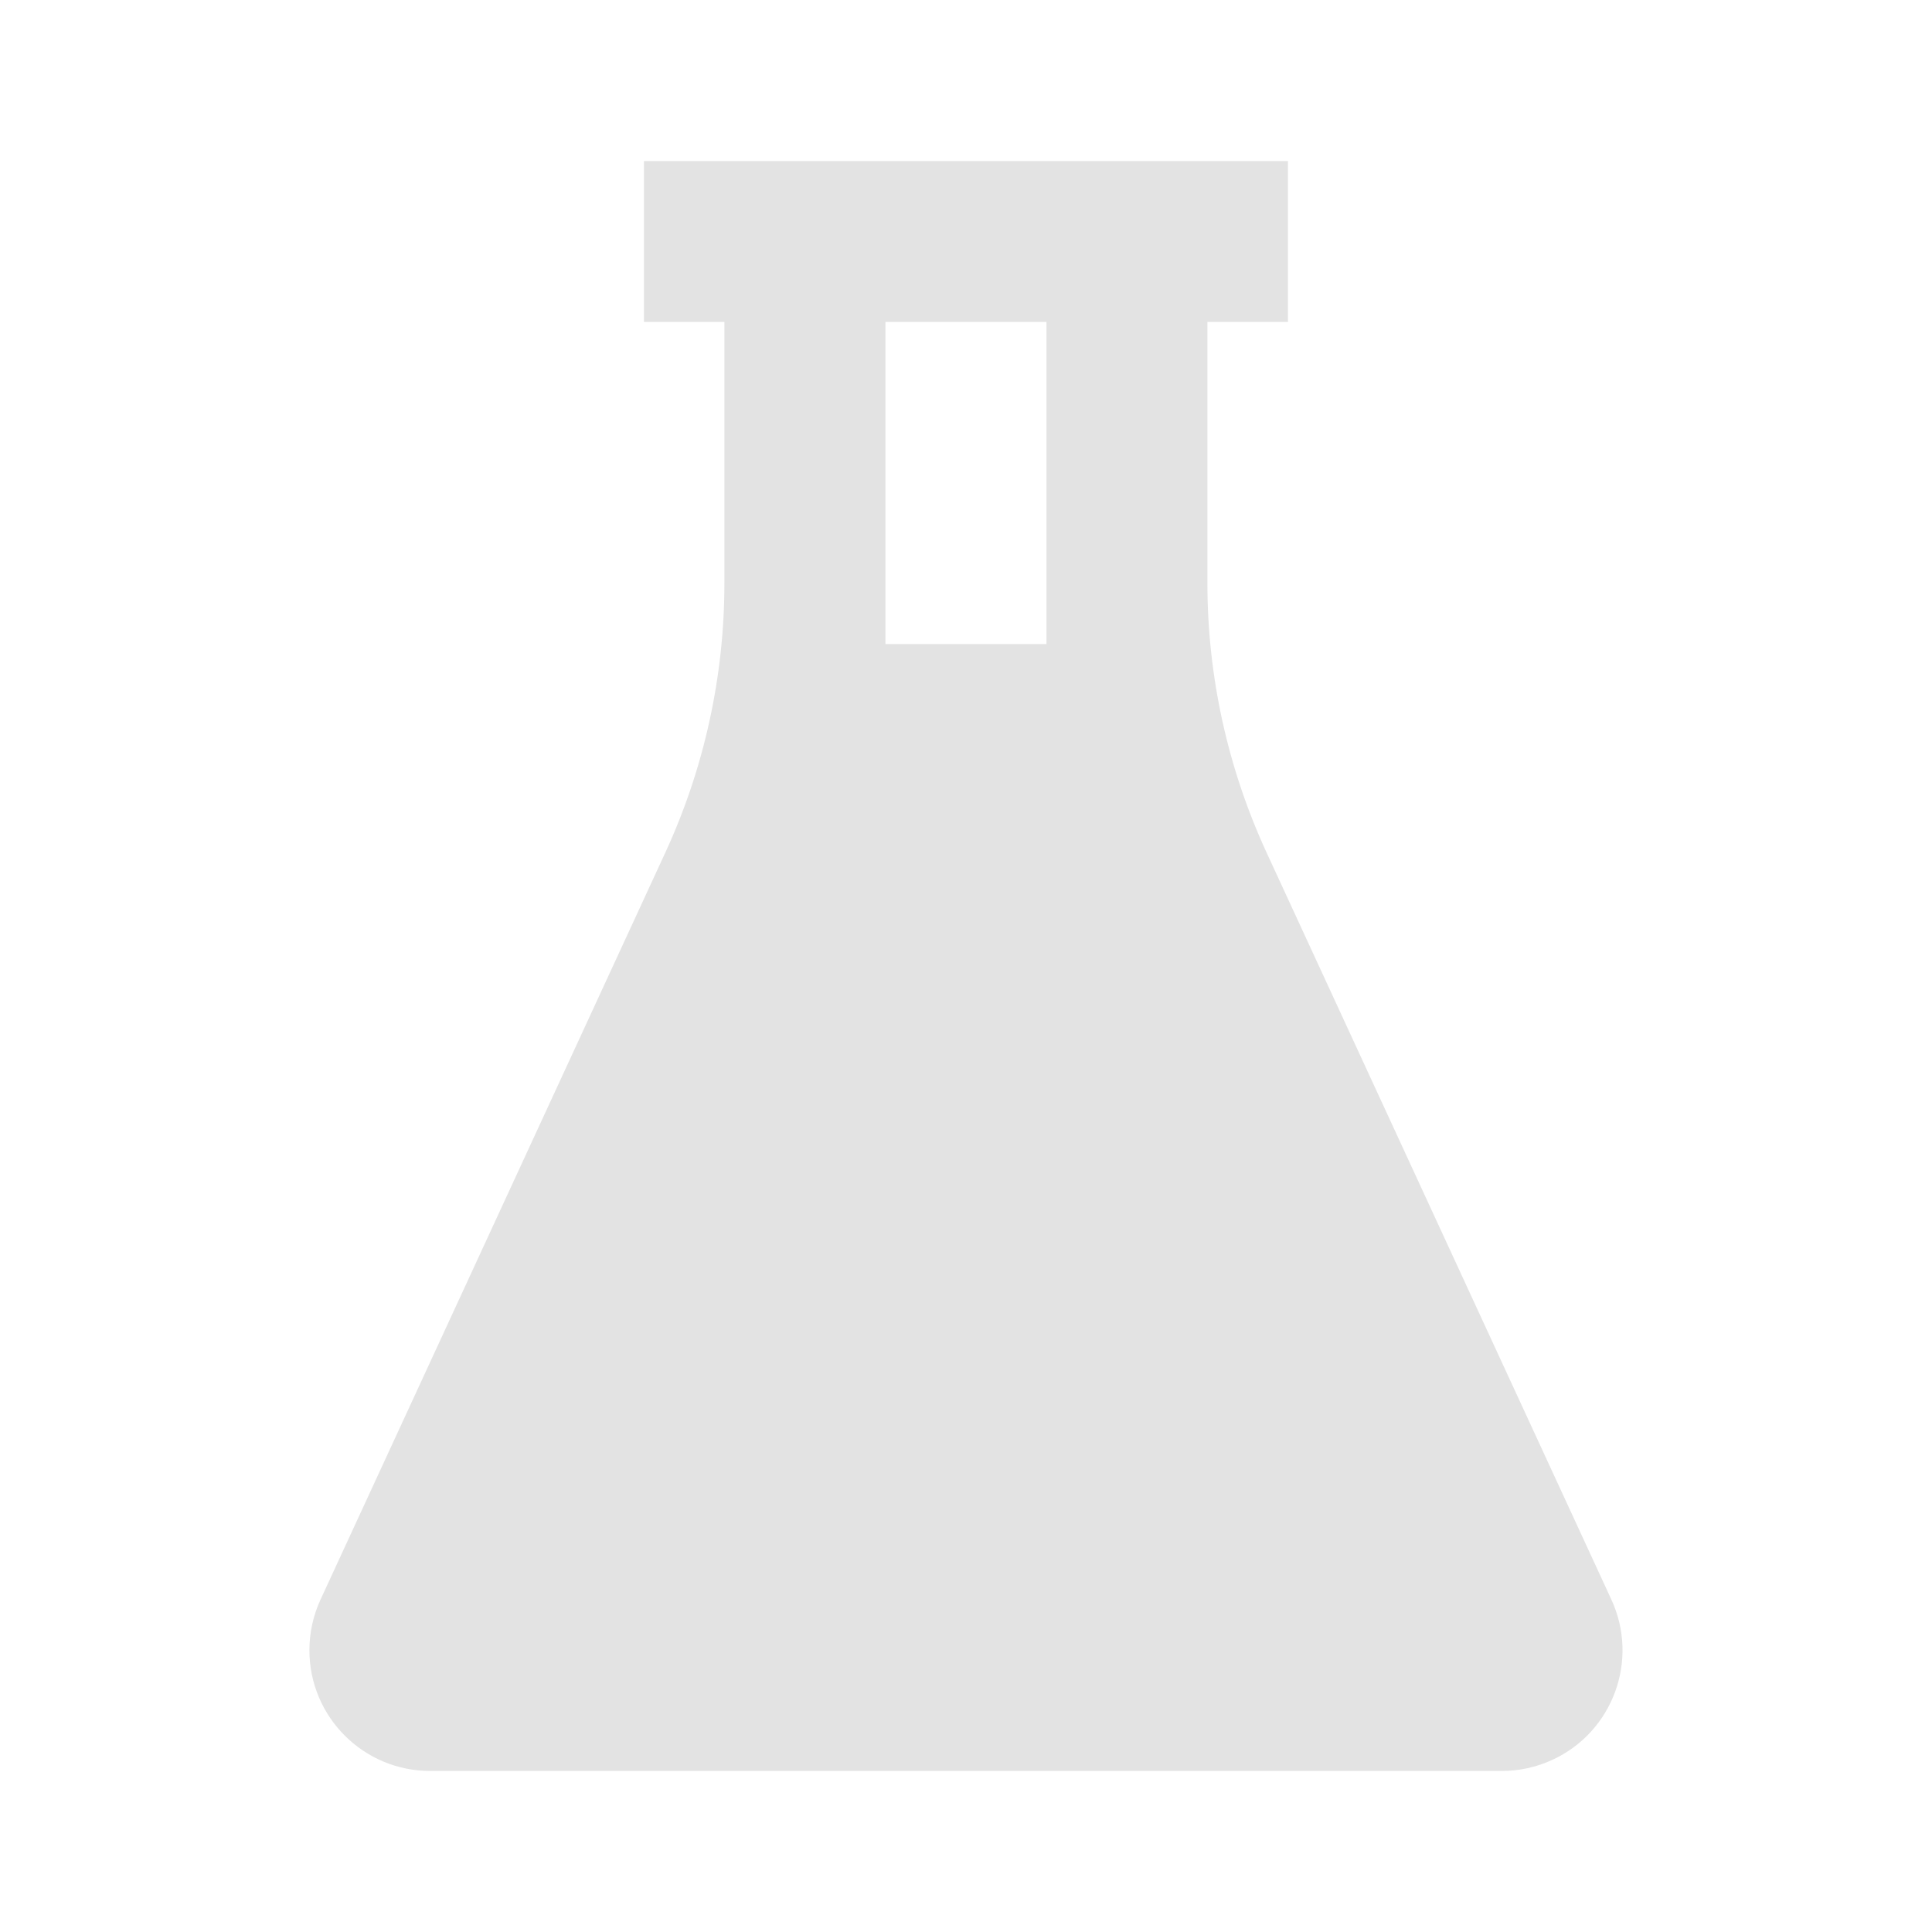<svg width="20" height="20" viewBox="0 0 20 20" fill="none" xmlns="http://www.w3.org/2000/svg">
<path d="M13.333 1.667V3.333H12.499V6.036C12.499 7 12.709 7.954 13.113 8.829L16.681 16.559C16.97 17.186 16.697 17.929 16.07 18.218C15.905 18.294 15.727 18.333 15.546 18.333H4.453C3.763 18.333 3.203 17.774 3.203 17.083C3.203 16.902 3.242 16.724 3.318 16.559L6.886 8.829C7.29 7.954 7.499 7 7.499 6.036V3.333H6.666V1.667H13.333ZM10.833 3.333H9.166V6.667H10.833V3.333Z" fill="#E3E3E3"/>
</svg>
